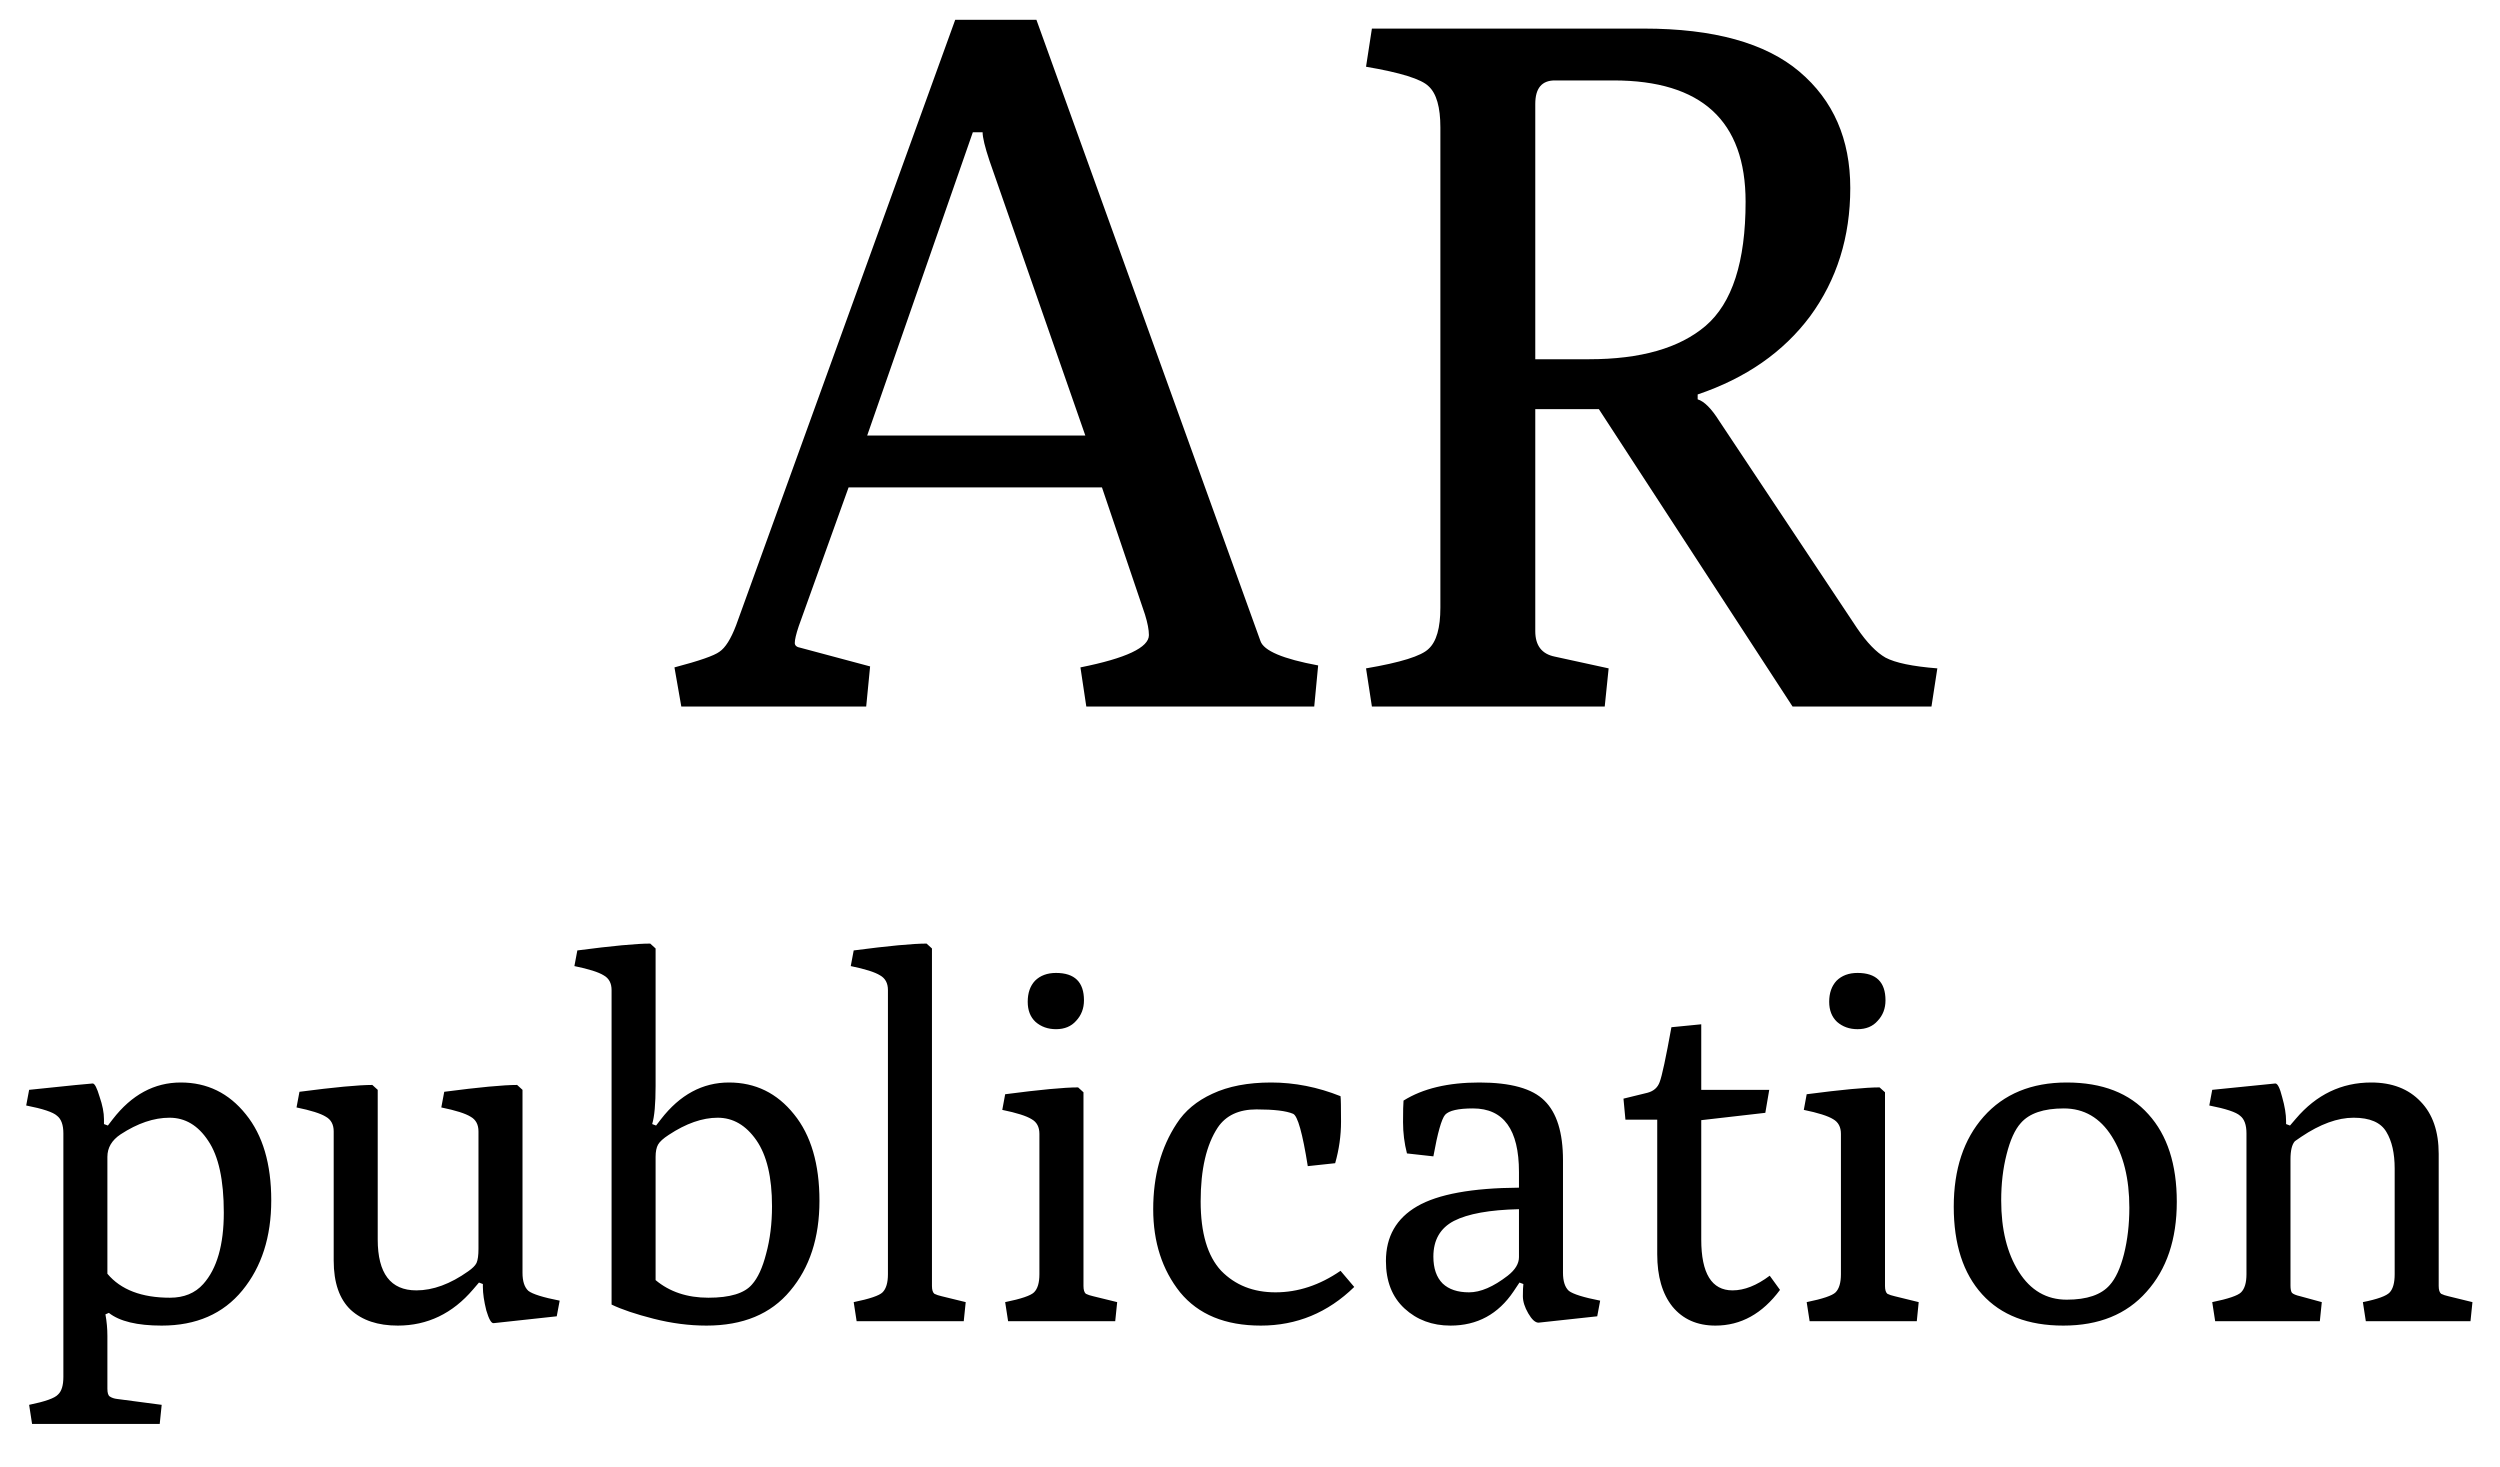 <svg width="46" height="27" viewBox="0 0 46 27" fill="none" xmlns="http://www.w3.org/2000/svg">
<path d="M1.166 25.336V20.854C1.166 20.698 1.127 20.59 1.049 20.53C0.977 20.464 0.788 20.401 0.482 20.341L0.536 20.053C1.28 19.975 1.67 19.936 1.706 19.936C1.742 19.936 1.784 20.017 1.832 20.179C1.886 20.335 1.913 20.473 1.913 20.593V20.683L1.985 20.71L2.075 20.593C2.423 20.143 2.84 19.918 3.326 19.918C3.812 19.918 4.211 20.113 4.523 20.503C4.835 20.887 4.991 21.415 4.991 22.087C4.991 22.759 4.814 23.311 4.46 23.743C4.106 24.175 3.611 24.391 2.975 24.391C2.525 24.391 2.201 24.313 2.003 24.157L1.94 24.184C1.964 24.316 1.976 24.448 1.976 24.58V25.552C1.976 25.63 1.991 25.678 2.021 25.696C2.057 25.72 2.102 25.735 2.156 25.741L2.975 25.849L2.939 26.2H0.59L0.536 25.849C0.83 25.789 1.007 25.726 1.067 25.66C1.133 25.6 1.166 25.492 1.166 25.336ZM1.976 23.437C2.222 23.731 2.606 23.878 3.128 23.878C3.386 23.878 3.59 23.794 3.74 23.626C3.992 23.344 4.118 22.906 4.118 22.312C4.118 21.712 4.022 21.271 3.83 20.989C3.644 20.707 3.407 20.566 3.119 20.566C2.831 20.566 2.531 20.668 2.219 20.872C2.057 20.98 1.976 21.118 1.976 21.286V23.437ZM6.14 23.194V20.818C6.14 20.692 6.092 20.602 5.996 20.548C5.9 20.488 5.72 20.431 5.456 20.377L5.51 20.089C6.152 20.005 6.599 19.963 6.851 19.963L6.95 20.053V22.807C6.95 23.431 7.187 23.743 7.661 23.743C7.967 23.743 8.285 23.626 8.615 23.392C8.693 23.338 8.744 23.287 8.768 23.239C8.792 23.185 8.804 23.098 8.804 22.978V20.818C8.804 20.692 8.756 20.602 8.66 20.548C8.564 20.488 8.384 20.431 8.12 20.377L8.174 20.089C8.816 20.005 9.263 19.963 9.515 19.963L9.614 20.053V23.419C9.614 23.575 9.65 23.686 9.722 23.752C9.8 23.812 9.992 23.872 10.298 23.932L10.244 24.22L9.083 24.346C9.041 24.352 8.996 24.274 8.948 24.112C8.906 23.944 8.885 23.8 8.885 23.68V23.626L8.813 23.599L8.705 23.725C8.327 24.169 7.865 24.391 7.319 24.391C6.953 24.391 6.665 24.295 6.455 24.103C6.245 23.905 6.14 23.602 6.14 23.194ZM11.253 24.004V18.217C11.253 18.091 11.205 18.001 11.109 17.947C11.013 17.887 10.833 17.83 10.569 17.776L10.623 17.488C11.265 17.404 11.712 17.362 11.964 17.362L12.063 17.452V19.981C12.063 20.311 12.042 20.545 12 20.683L12.072 20.71L12.162 20.593C12.51 20.143 12.927 19.918 13.413 19.918C13.899 19.918 14.298 20.113 14.61 20.503C14.922 20.887 15.078 21.418 15.078 22.096C15.078 22.774 14.898 23.326 14.538 23.752C14.184 24.178 13.671 24.391 12.999 24.391C12.681 24.391 12.357 24.349 12.027 24.265C11.697 24.181 11.439 24.094 11.253 24.004ZM12.063 23.554C12.321 23.77 12.645 23.878 13.035 23.878C13.431 23.878 13.698 23.797 13.836 23.635C13.944 23.515 14.031 23.326 14.097 23.068C14.169 22.804 14.205 22.513 14.205 22.195C14.205 21.661 14.109 21.256 13.917 20.98C13.725 20.704 13.488 20.566 13.206 20.566C12.924 20.566 12.624 20.671 12.306 20.881C12.204 20.947 12.138 21.007 12.108 21.061C12.078 21.115 12.063 21.19 12.063 21.286V23.554ZM15.762 24.31L15.708 23.959C16.002 23.899 16.179 23.839 16.239 23.779C16.305 23.713 16.338 23.602 16.338 23.446V18.217C16.338 18.091 16.29 18.001 16.194 17.947C16.098 17.887 15.918 17.83 15.654 17.776L15.708 17.488C16.35 17.404 16.797 17.362 17.049 17.362L17.148 17.452V23.662C17.148 23.734 17.163 23.782 17.193 23.806C17.229 23.824 17.274 23.839 17.328 23.851L17.769 23.959L17.733 24.31H15.762ZM18.549 24.31L18.495 23.959C18.79 23.899 18.966 23.839 19.026 23.779C19.093 23.713 19.125 23.602 19.125 23.446V20.863C19.125 20.737 19.078 20.647 18.982 20.593C18.886 20.533 18.706 20.476 18.442 20.422L18.495 20.134C19.137 20.05 19.584 20.008 19.837 20.008L19.936 20.098V23.662C19.936 23.734 19.951 23.782 19.98 23.806C20.017 23.824 20.061 23.839 20.116 23.851L20.556 23.959L20.52 24.31H18.549ZM19.945 18.406C19.945 18.556 19.896 18.682 19.8 18.784C19.71 18.886 19.587 18.937 19.431 18.937C19.282 18.937 19.155 18.892 19.053 18.802C18.957 18.712 18.91 18.589 18.91 18.433C18.91 18.271 18.954 18.142 19.044 18.046C19.14 17.95 19.27 17.902 19.431 17.902C19.773 17.902 19.945 18.07 19.945 18.406ZM21.651 20.674C21.801 20.44 22.02 20.257 22.308 20.125C22.602 19.987 22.962 19.918 23.388 19.918C23.82 19.918 24.246 20.002 24.666 20.17C24.672 20.218 24.675 20.374 24.675 20.638C24.675 20.896 24.639 21.151 24.567 21.403L24.063 21.457C23.967 20.851 23.877 20.53 23.793 20.494C23.667 20.44 23.442 20.413 23.118 20.413C22.794 20.413 22.557 20.524 22.407 20.746C22.197 21.064 22.092 21.517 22.092 22.105C22.092 22.687 22.218 23.113 22.47 23.383C22.728 23.647 23.061 23.779 23.469 23.779C23.883 23.779 24.282 23.647 24.666 23.383L24.918 23.68C24.432 24.154 23.859 24.391 23.199 24.391C22.545 24.391 22.05 24.187 21.714 23.779C21.384 23.365 21.219 22.855 21.219 22.249C21.219 21.637 21.363 21.112 21.651 20.674ZM25.501 23.203C25.501 22.753 25.693 22.417 26.077 22.195C26.461 21.973 27.085 21.859 27.949 21.853V21.565C27.949 20.785 27.667 20.395 27.103 20.395C26.833 20.395 26.662 20.434 26.59 20.512C26.524 20.59 26.452 20.845 26.374 21.277L25.888 21.223C25.84 21.037 25.816 20.845 25.816 20.647C25.816 20.443 25.819 20.311 25.825 20.251C26.179 20.029 26.644 19.918 27.22 19.918C27.796 19.918 28.195 20.029 28.417 20.251C28.645 20.473 28.759 20.839 28.759 21.349V23.419C28.759 23.575 28.795 23.686 28.867 23.752C28.945 23.812 29.137 23.872 29.443 23.932L29.389 24.22L28.309 24.337C28.249 24.337 28.186 24.28 28.12 24.166C28.054 24.052 28.021 23.947 28.021 23.851C28.021 23.749 28.024 23.674 28.03 23.626L27.958 23.599L27.85 23.761C27.568 24.181 27.181 24.391 26.689 24.391C26.353 24.391 26.071 24.286 25.843 24.076C25.615 23.866 25.501 23.575 25.501 23.203ZM26.374 23.122C26.374 23.338 26.431 23.503 26.545 23.617C26.659 23.725 26.821 23.779 27.031 23.779C27.241 23.779 27.478 23.677 27.742 23.473C27.88 23.365 27.949 23.251 27.949 23.131V22.249C27.409 22.261 27.01 22.333 26.752 22.465C26.5 22.597 26.374 22.816 26.374 23.122ZM30.493 23.077V20.602H29.908L29.872 20.215L30.313 20.107C30.427 20.077 30.502 20.011 30.538 19.909C30.58 19.801 30.652 19.465 30.754 18.901L31.303 18.847V20.053H32.554L32.482 20.476L31.303 20.611V22.807C31.303 23.431 31.495 23.743 31.879 23.743C32.095 23.743 32.323 23.653 32.563 23.473L32.752 23.734C32.428 24.172 32.032 24.391 31.564 24.391C31.228 24.391 30.964 24.274 30.772 24.04C30.586 23.806 30.493 23.485 30.493 23.077ZM33.297 24.31L33.243 23.959C33.538 23.899 33.715 23.839 33.775 23.779C33.84 23.713 33.873 23.602 33.873 23.446V20.863C33.873 20.737 33.825 20.647 33.73 20.593C33.633 20.533 33.453 20.476 33.19 20.422L33.243 20.134C33.886 20.05 34.333 20.008 34.584 20.008L34.684 20.098V23.662C34.684 23.734 34.699 23.782 34.728 23.806C34.764 23.824 34.809 23.839 34.864 23.851L35.304 23.959L35.269 24.31H33.297ZM34.693 18.406C34.693 18.556 34.645 18.682 34.548 18.784C34.459 18.886 34.336 18.937 34.179 18.937C34.029 18.937 33.904 18.892 33.801 18.802C33.706 18.712 33.657 18.589 33.657 18.433C33.657 18.271 33.703 18.142 33.792 18.046C33.889 17.95 34.017 17.902 34.179 17.902C34.522 17.902 34.693 18.07 34.693 18.406ZM37.965 24.391C37.317 24.391 36.819 24.199 36.471 23.815C36.123 23.431 35.949 22.894 35.949 22.204C35.949 21.514 36.132 20.962 36.498 20.548C36.87 20.128 37.38 19.918 38.028 19.918C38.682 19.918 39.183 20.113 39.531 20.503C39.879 20.887 40.053 21.424 40.053 22.114C40.053 22.804 39.867 23.356 39.495 23.77C39.129 24.184 38.619 24.391 37.965 24.391ZM36.822 22.087C36.822 22.621 36.93 23.059 37.146 23.401C37.362 23.743 37.656 23.914 38.028 23.914C38.4 23.914 38.664 23.824 38.82 23.644C38.928 23.524 39.015 23.335 39.081 23.077C39.147 22.813 39.18 22.528 39.18 22.222C39.18 21.688 39.072 21.25 38.856 20.908C38.64 20.566 38.346 20.395 37.974 20.395C37.602 20.395 37.338 20.485 37.182 20.665C37.074 20.785 36.987 20.977 36.921 21.241C36.855 21.499 36.822 21.781 36.822 22.087ZM40.759 24.31L40.705 23.959C40.999 23.899 41.176 23.839 41.236 23.779C41.302 23.713 41.335 23.602 41.335 23.446V20.854C41.335 20.698 41.296 20.59 41.218 20.53C41.146 20.464 40.957 20.401 40.651 20.341L40.705 20.053L41.866 19.936C41.908 19.936 41.95 20.02 41.992 20.188C42.04 20.356 42.064 20.503 42.064 20.629V20.683L42.136 20.71L42.244 20.584C42.622 20.14 43.084 19.918 43.63 19.918C44.014 19.918 44.317 20.035 44.539 20.269C44.761 20.497 44.872 20.818 44.872 21.232V23.662C44.872 23.734 44.887 23.782 44.917 23.806C44.953 23.824 44.998 23.839 45.052 23.851L45.493 23.959L45.457 24.31H43.531L43.477 23.959C43.747 23.905 43.912 23.845 43.972 23.779C44.032 23.713 44.062 23.602 44.062 23.446V21.502C44.062 21.22 44.011 20.995 43.909 20.827C43.807 20.653 43.606 20.566 43.306 20.566C43.012 20.566 42.691 20.683 42.343 20.917C42.289 20.953 42.25 20.98 42.226 20.998C42.172 21.058 42.145 21.169 42.145 21.331V23.653C42.145 23.719 42.154 23.764 42.172 23.788C42.196 23.812 42.247 23.833 42.325 23.851L42.721 23.959L42.685 24.31H40.759Z" fill="black"/>
<path d="M12.536 13L12.41 12.28C12.866 12.16 13.142 12.064 13.238 11.992C13.346 11.92 13.448 11.758 13.544 11.506L17.576 0.364H19.07L23.192 11.794C23.252 11.974 23.606 12.124 24.254 12.244L24.182 13H19.988L19.88 12.28C20.72 12.112 21.14 11.914 21.14 11.686C21.14 11.59 21.116 11.464 21.068 11.308L20.276 8.968H15.614L14.696 11.524C14.648 11.668 14.624 11.77 14.624 11.83C14.624 11.878 14.66 11.908 14.732 11.92L16.01 12.262L15.938 13H12.536ZM15.956 8.014H19.97L18.206 2.956C18.122 2.704 18.08 2.53 18.08 2.434H17.9L15.956 8.014ZM25.243 13L25.135 12.298C25.771 12.19 26.155 12.07 26.287 11.938C26.431 11.806 26.503 11.554 26.503 11.182V2.344C26.503 1.972 26.431 1.72 26.287 1.588C26.155 1.456 25.771 1.336 25.135 1.228L25.243 0.526H30.247C31.531 0.526 32.485 0.79 33.109 1.318C33.733 1.846 34.045 2.56 34.045 3.46C34.045 4.36 33.799 5.146 33.307 5.818C32.815 6.478 32.125 6.958 31.237 7.258V7.348C31.357 7.384 31.489 7.516 31.633 7.744L34.171 11.56C34.351 11.824 34.525 12.004 34.693 12.1C34.873 12.196 35.191 12.262 35.647 12.298L35.539 13H32.983L29.419 7.528H28.249V11.614C28.249 11.878 28.369 12.034 28.609 12.082L29.599 12.298L29.527 13H25.243ZM28.249 6.61H29.239C30.187 6.61 30.901 6.406 31.381 5.998C31.873 5.578 32.119 4.816 32.119 3.712C32.119 2.224 31.309 1.48 29.689 1.48H28.609C28.369 1.48 28.249 1.624 28.249 1.912V6.61Z" fill="black"/>
</svg>
